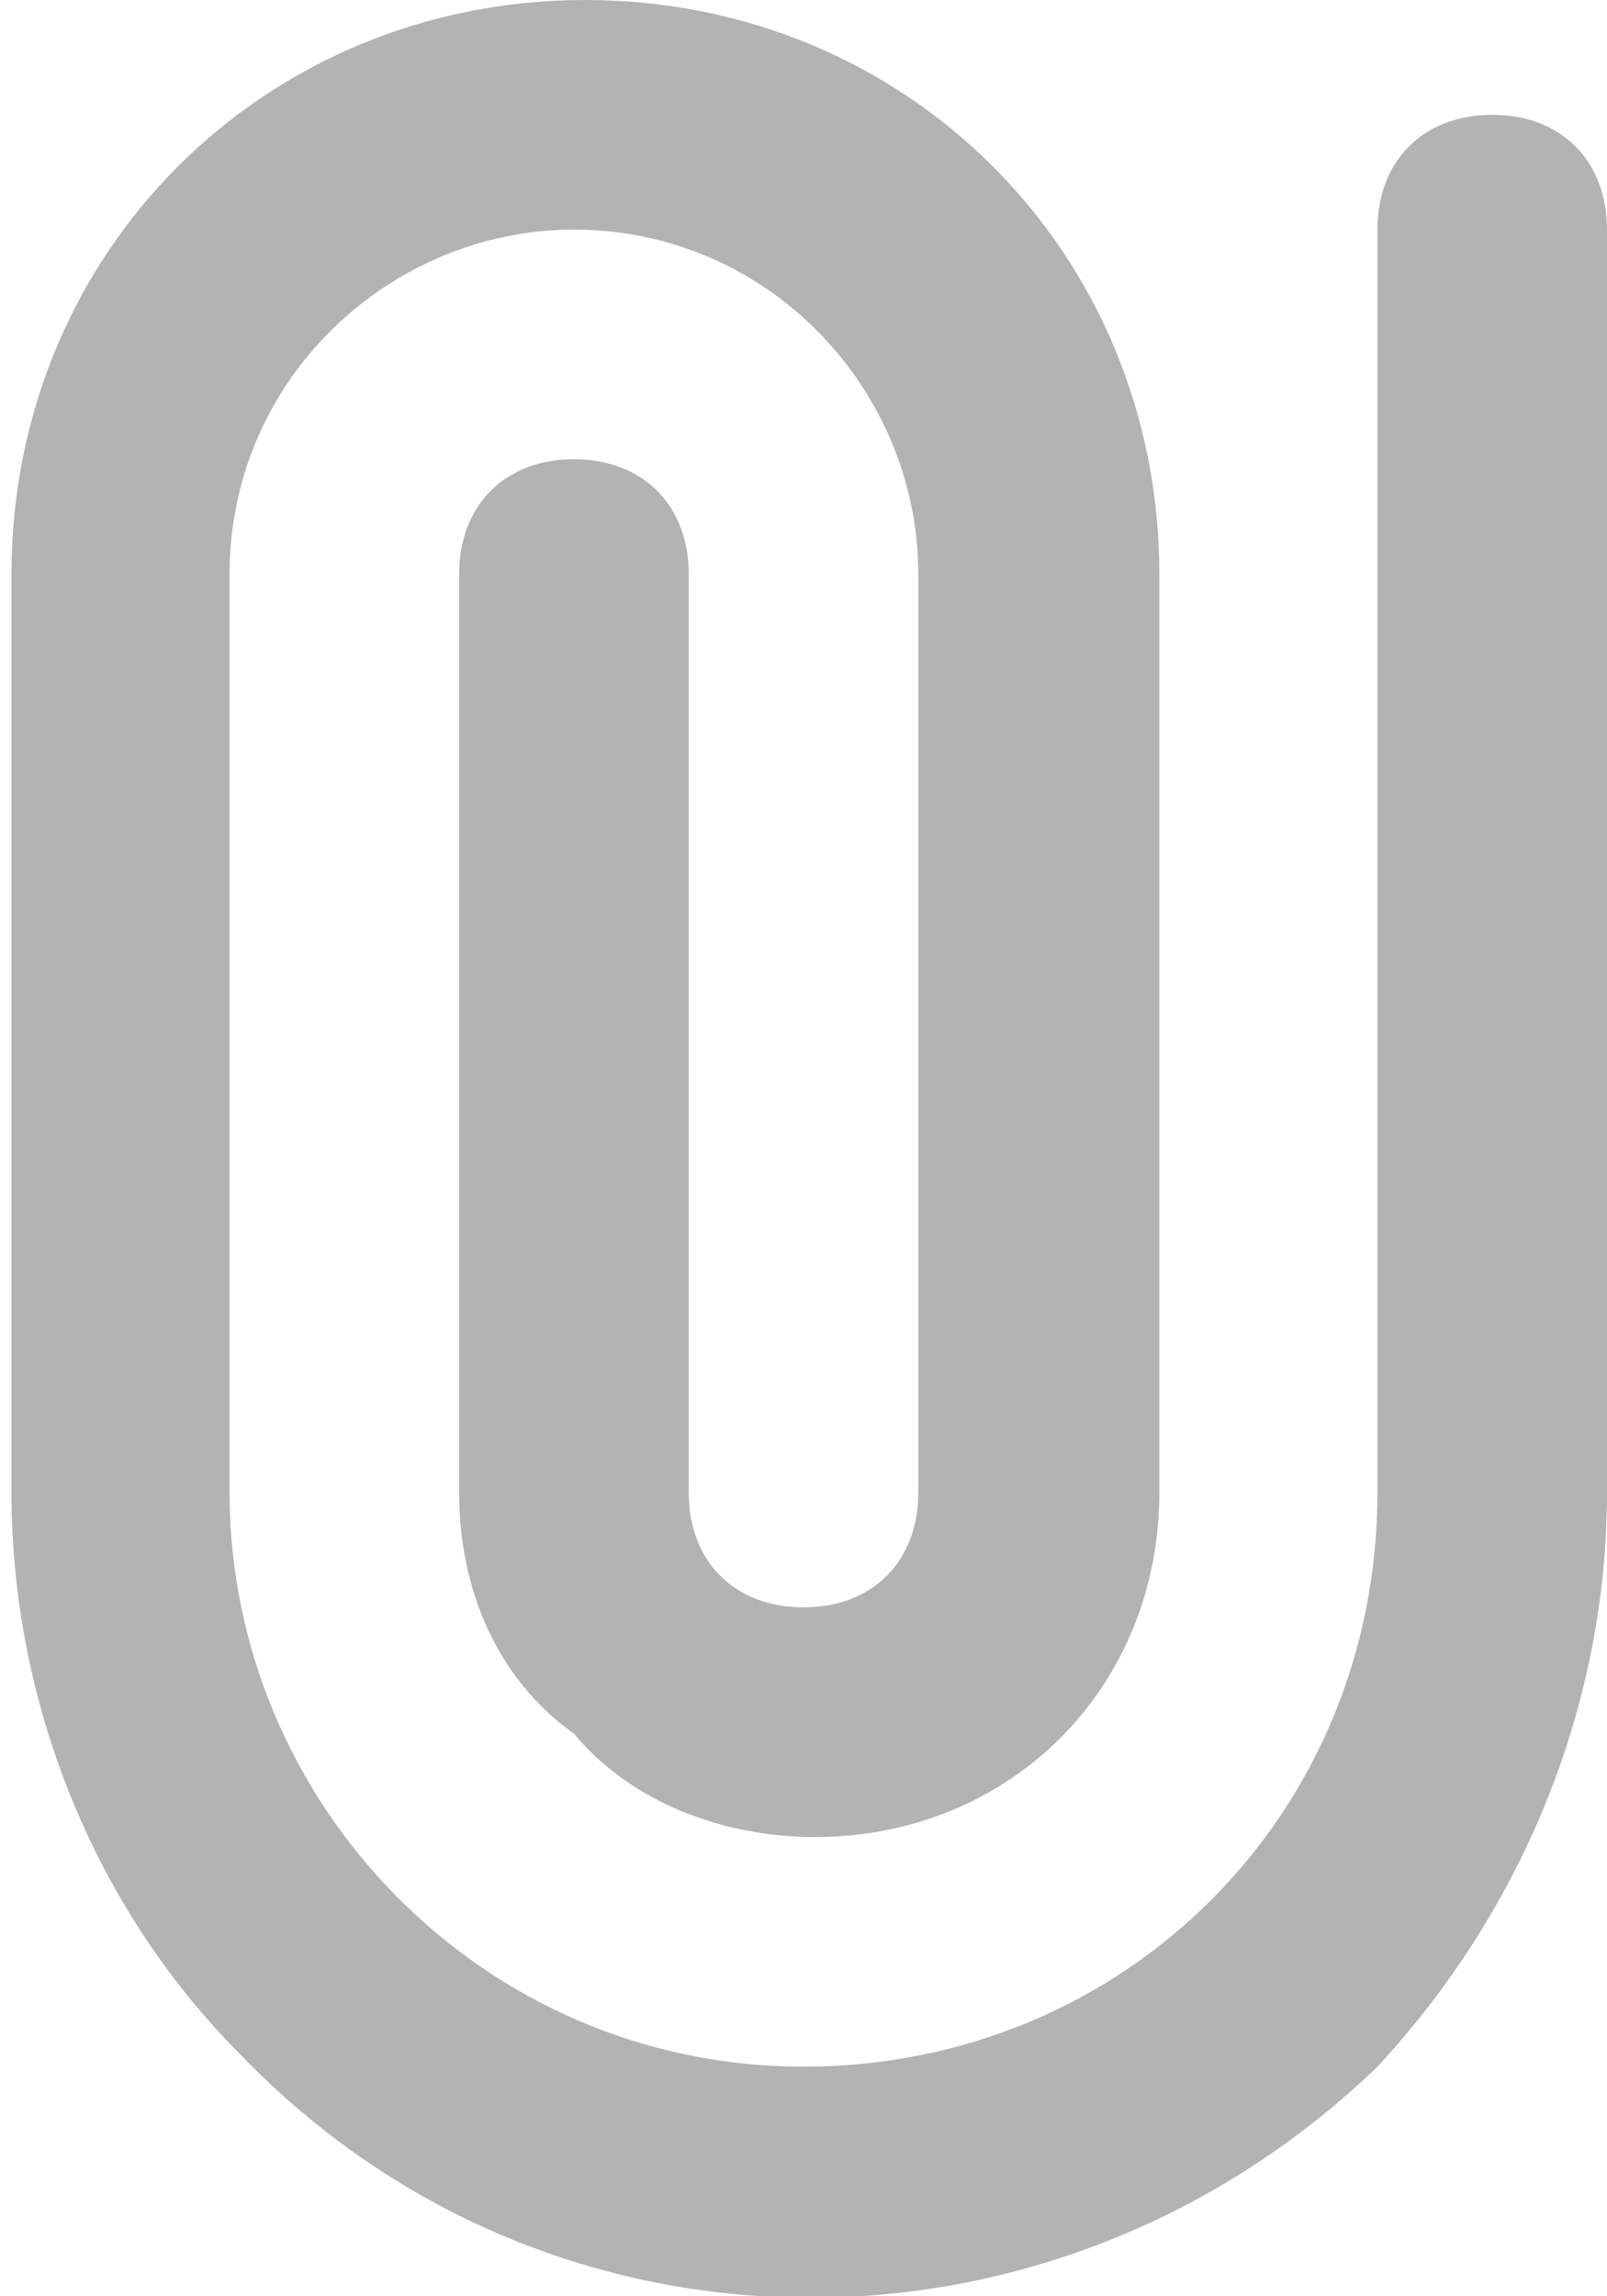 <svg width="14" height="20" viewBox="0 0 14 20" fill="none" xmlns="http://www.w3.org/2000/svg">
<path d="M12 18C9.2 20.7 4.8 20.7 2.1 17.9C0.8 16.6 0.1 14.8 0.1 13V5C0.1 2.2 2.3 0 5.1 0C7.9 0 10.1 2.2 10.1 5V13C10.1 14.7 8.8 16 7.1 16C6.3 16 5.5 15.7 5 15.1C4.3 14.6 4 13.8 4 13V5C4 4.4 4.4 4 5 4C5.6 4 6 4.4 6 5V13C6 13.6 6.4 14 7 14C7.6 14 8 13.6 8 13V5C8 3.4 6.7 2 5 2C3.4 2 2 3.3 2 5V13C2 15.7 4.2 18 7 18C9.8 18 12 15.8 12 13V2C12 1.4 12.4 1 13 1C13.6 1 14 1.4 14 2V13C14 14.8 13.3 16.6 12 18Z" fill="rgba(0,0,0,0.3)"/>
</svg>
